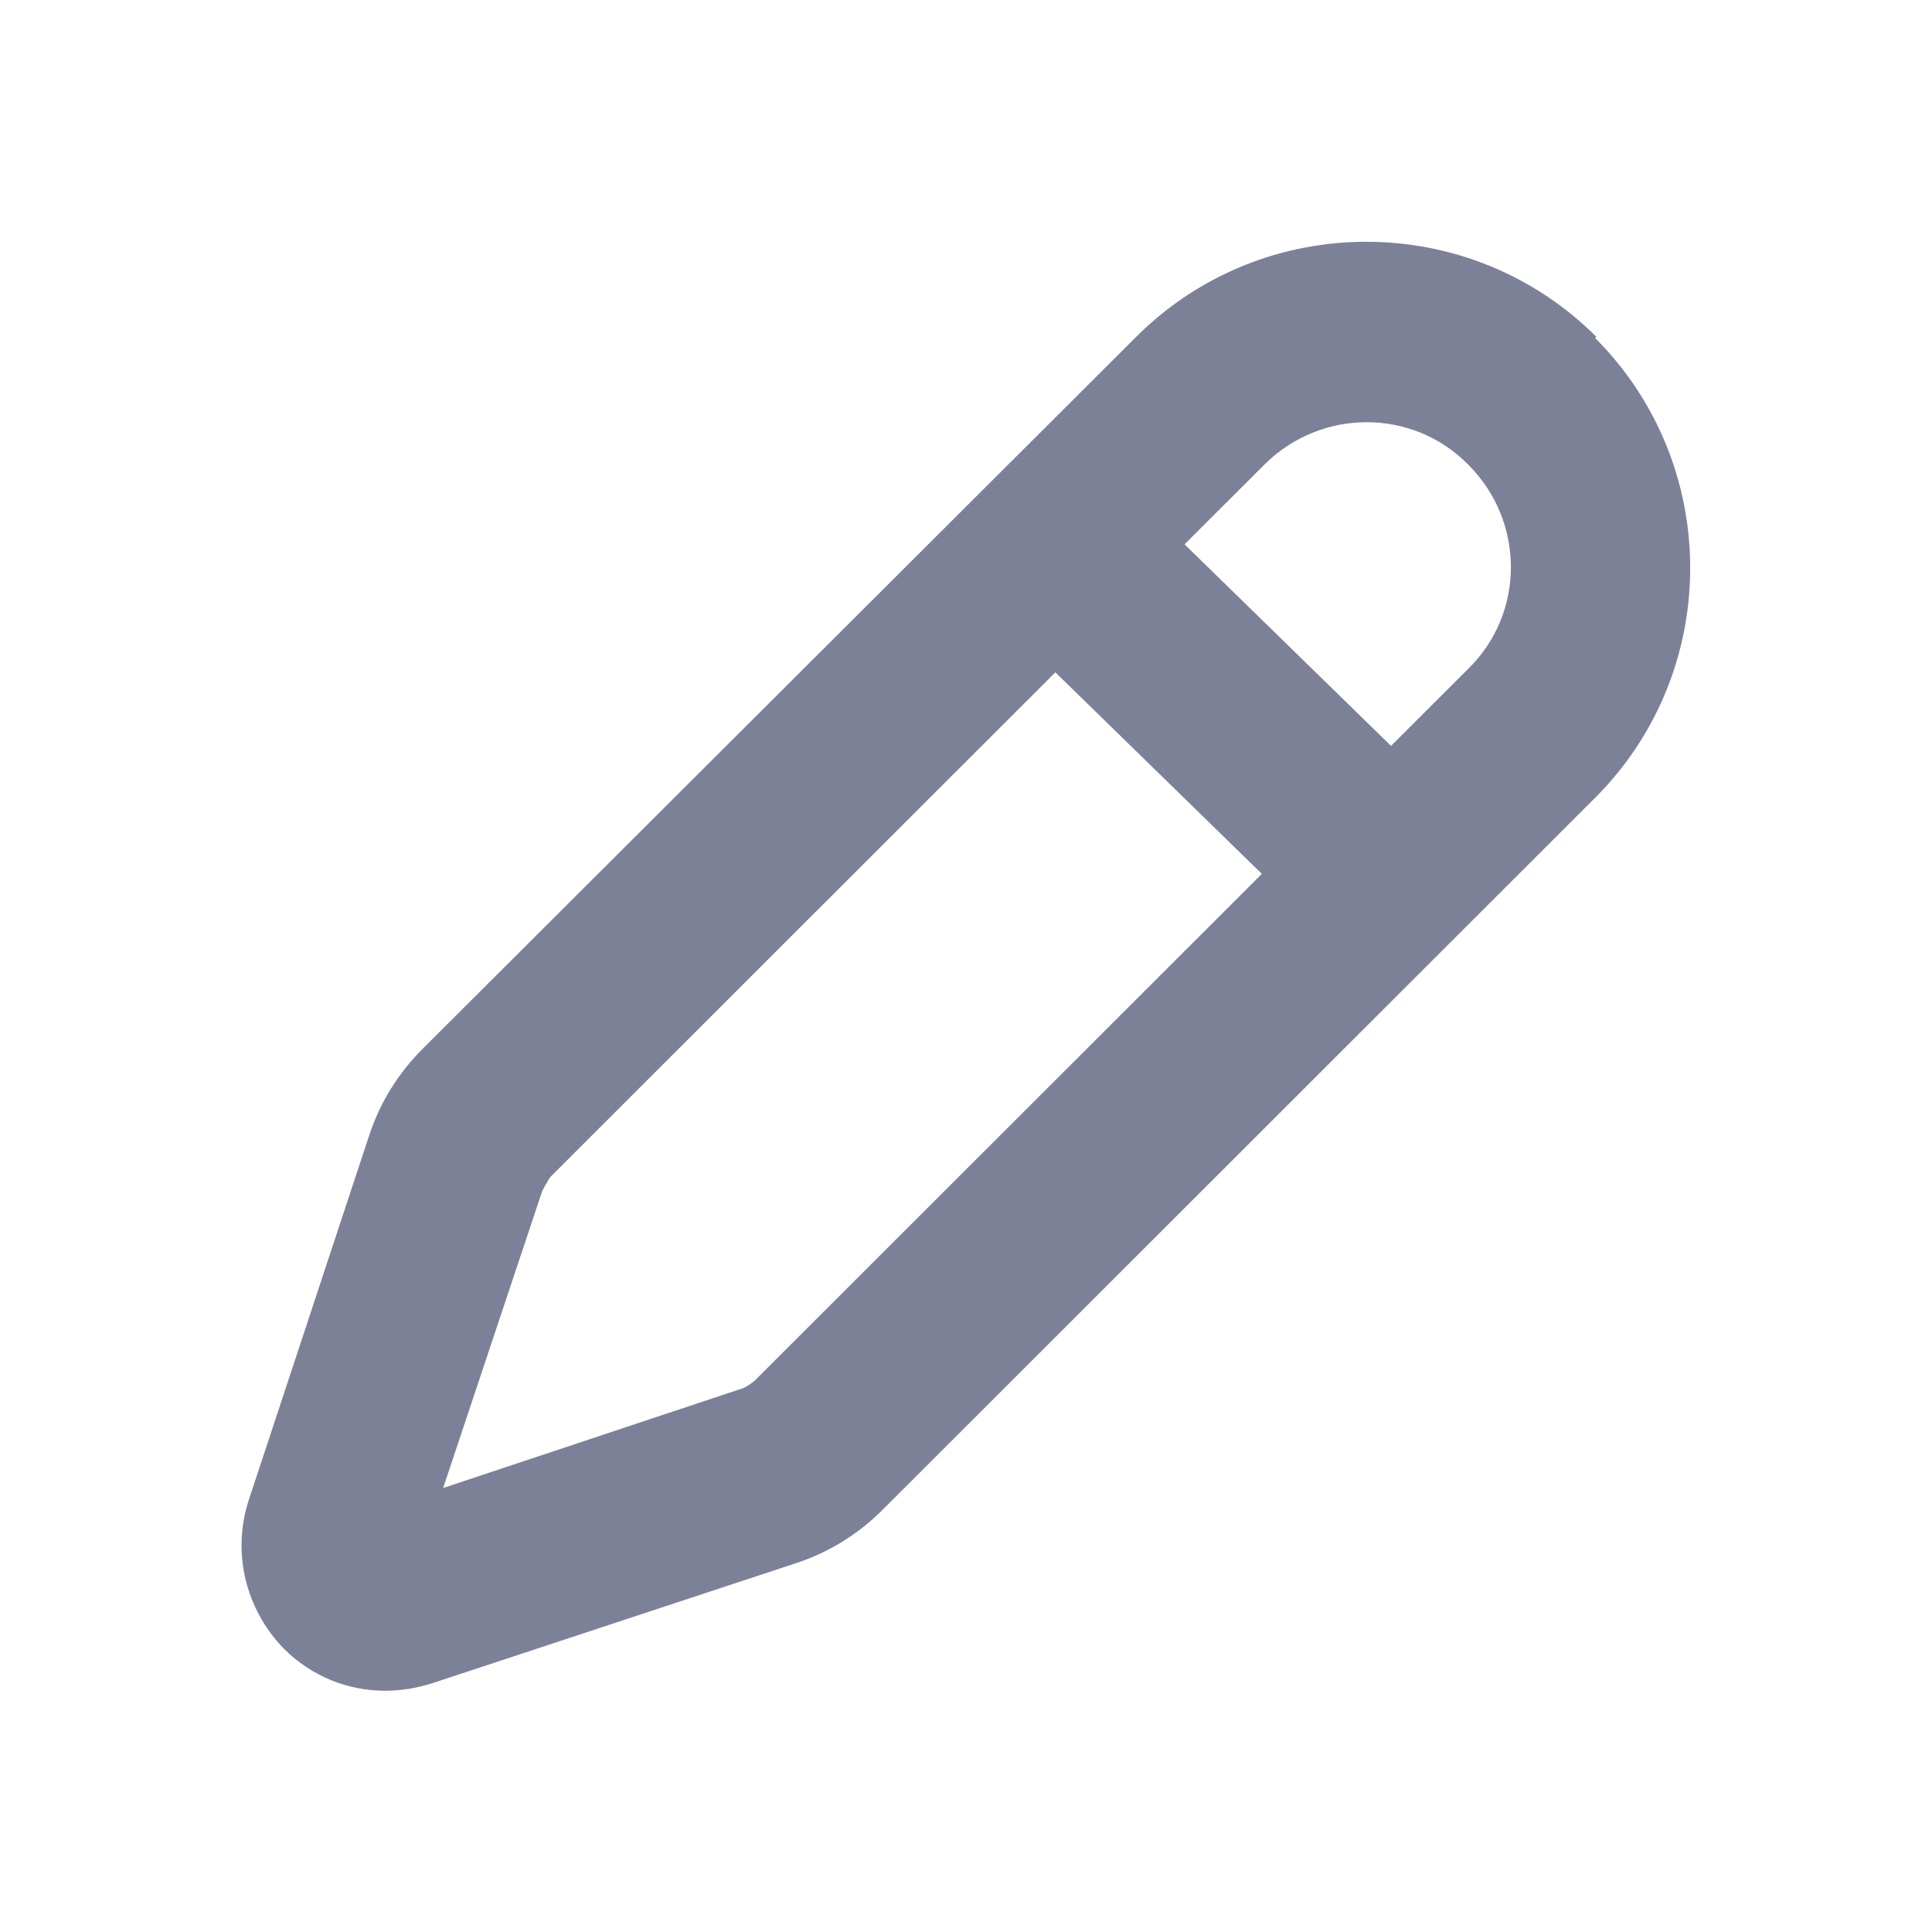 <svg width="16" height="16" viewBox="0 0 16 16" fill="none" xmlns="http://www.w3.org/2000/svg">
<path d="M13.22 2.789C12.17 1.74 10.46 1.74 9.41 2.789L3.5 8.686C3.3 8.886 3.15 9.125 3.06 9.395L2.06 12.423C1.92 12.853 2.03 13.323 2.35 13.653C2.58 13.883 2.88 14.002 3.19 14.002C3.32 14.002 3.44 13.982 3.57 13.943L6.6 12.943C6.87 12.853 7.11 12.703 7.31 12.503L13.21 6.607C14.26 5.558 14.26 3.849 13.21 2.799L13.22 2.789ZM6.25 11.434C6.25 11.434 6.18 11.494 6.13 11.504L3.67 12.323L4.49 9.865C4.49 9.865 4.53 9.785 4.56 9.745L8.74 5.568L10.45 7.237L6.25 11.434ZM12.16 5.538L11.52 6.177L9.81 4.508L10.47 3.849C10.94 3.379 11.7 3.379 12.16 3.849C12.63 4.318 12.63 5.078 12.16 5.538Z" fill="#7D8198"/>
</svg>
